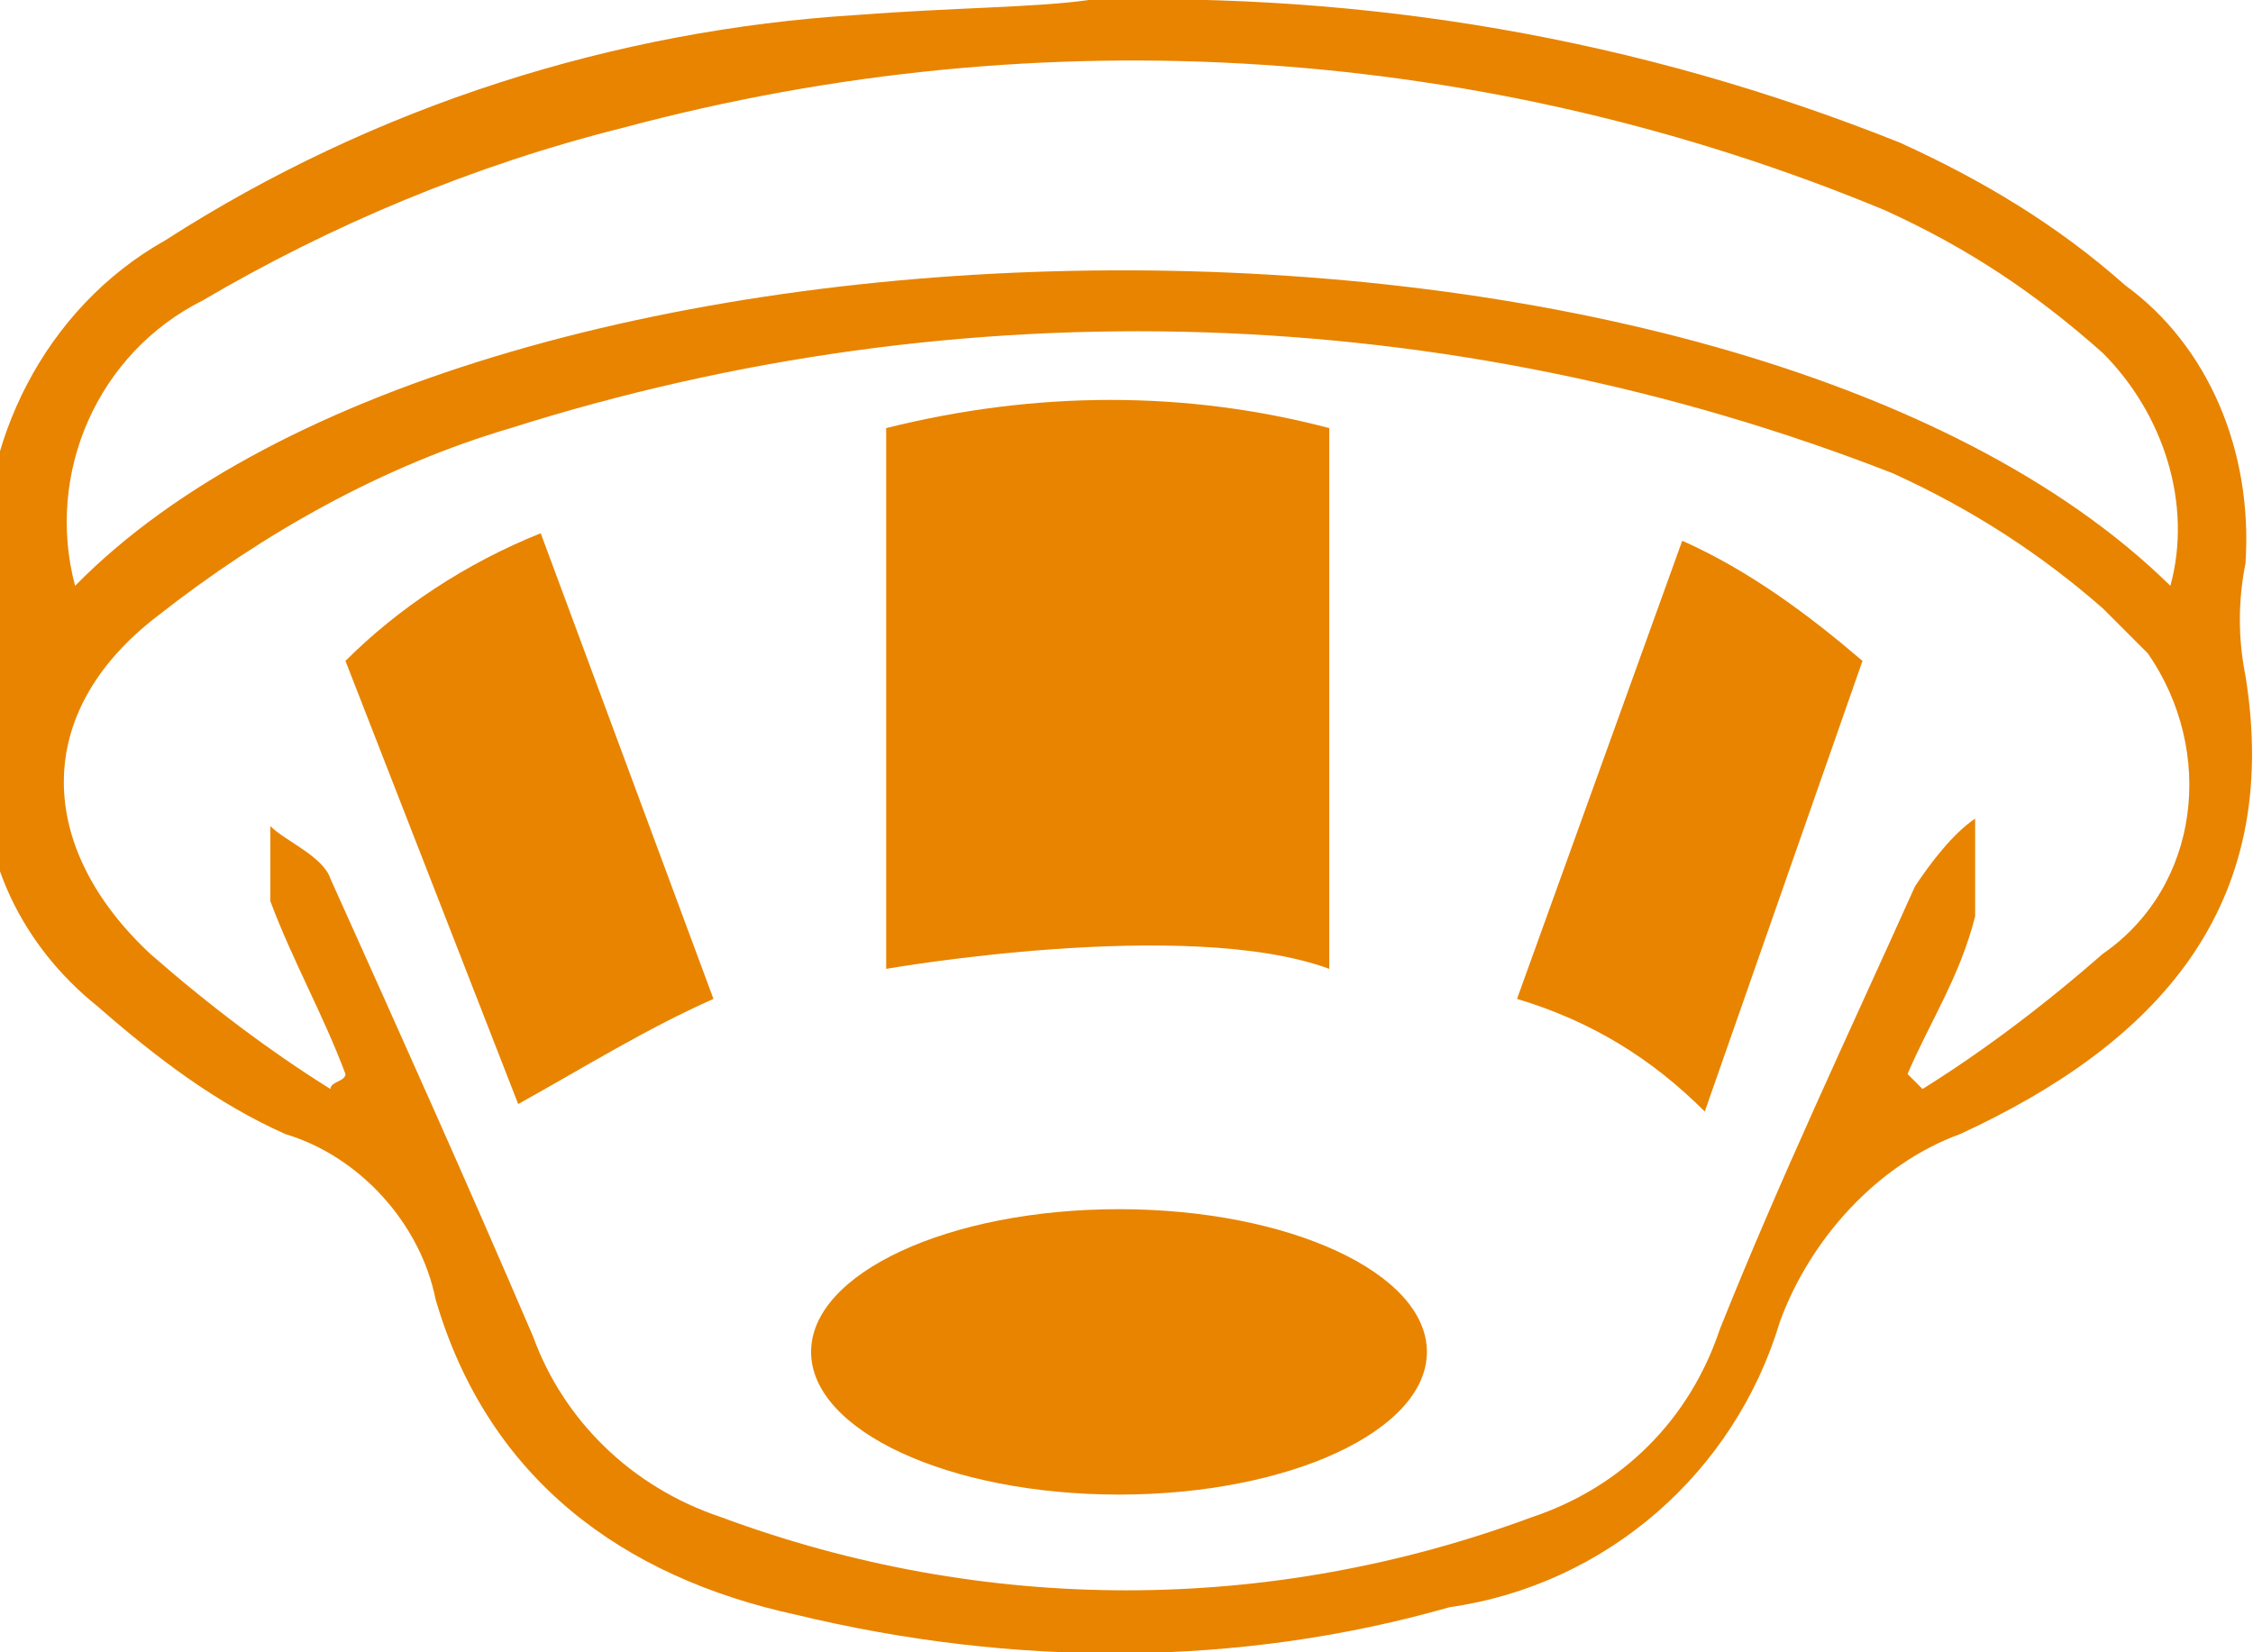 <?xml version="1.0" encoding="utf-8"?>
<!-- Generator: Adobe Illustrator 23.0.4, SVG Export Plug-In . SVG Version: 6.00 Build 0)  -->
<svg version="1.1" id="图层_1" xmlns="http://www.w3.org/2000/svg" xmlns:xlink="http://www.w3.org/1999/xlink" x="0px" y="0px"
	 viewBox="0 0 30 22" style="enable-background:new 0 0 30 22;" xml:space="preserve">
<style type="text/css">
	.st0{fill:#E88400;}
</style>
<title>资源 22</title>
<g>
	<g id="图层_6">
		<path class="st0" d="M14.5,0c3.7-0.1,7.3,0.5,10.8,1.9c1.1,0.5,2.1,1.1,3,1.9C29.4,4.6,30,6,29.9,7.5c-0.1,0.5-0.1,1,0,1.5
			c0.5,3.1-1.2,4.9-3.8,6.1c-1.1,0.4-2,1.4-2.4,2.5c-0.6,2-2.3,3.5-4.4,3.8c-2.8,0.8-5.8,0.8-8.7,0.1c-2.3-0.5-4.1-1.8-4.8-4.2
			c-0.2-1-1-1.9-2-2.2c-0.9-0.4-1.7-1-2.5-1.7c-1-0.8-1.6-2-1.5-3.3c0.1-0.8,0-1.6,0-2.4c-0.1-1.8,0.8-3.6,2.4-4.5
			c2.8-1.8,6-2.8,9.2-3C12.7,0.1,13.8,0.1,14.5,0z M4.4,14.5c0-0.1,0.2-0.1,0.2-0.2c-0.3-0.8-0.7-1.5-1-2.3c0-0.3,0-0.7,0-1
			c0.2,0.2,0.7,0.4,0.8,0.7c0.9,2,1.8,4,2.7,6.1c0.4,1.1,1.3,2,2.5,2.4c3.5,1.3,7.3,1.3,10.8,0c1.2-0.4,2.1-1.3,2.5-2.5
			c0.8-2,1.7-3.9,2.6-5.9c0.2-0.3,0.5-0.7,0.8-0.9c0,0.4,0,0.8,0,1.3c-0.2,0.8-0.6,1.4-0.9,2.1c0.1,0.1,0.1,0.1,0.2,0.2
			c0.8-0.5,1.6-1.1,2.4-1.8c1.3-0.9,1.5-2.7,0.6-4c-0.2-0.2-0.4-0.4-0.6-0.6c-0.8-0.7-1.7-1.3-2.8-1.8C19.3,4,12.8,3.8,6.8,5.7
			C5.1,6.2,3.5,7.1,2.1,8.2C0.4,9.5,0.5,11.3,2,12.7C2.8,13.4,3.6,14,4.4,14.5z M28.9,7.8c0.3-1.1-0.1-2.3-0.9-3.1
			c-0.9-0.8-1.8-1.4-2.9-1.9C19.8,0.6,13.9,0.2,8.3,1.7C6.3,2.2,4.4,3,2.7,4C1.3,4.7,0.6,6.3,1,7.8C6.4,2.3,23.1,2.1,28.9,7.8z"/>
		<ellipse class="st0" cx="14.9" cy="18" rx="4.1" ry="1.9"/>
		<path class="st0" d="M4.6,8.8c0.7-0.7,1.6-1.3,2.6-1.7l2.3,6.2c-0.9,0.4-1.7,0.9-2.6,1.4L4.6,8.8z"/>
		<path class="st0" d="M22.4,7.2c0.9,0.4,1.7,1,2.4,1.6l-2.1,6c-0.7-0.7-1.5-1.2-2.5-1.5L22.4,7.2z"/>
		<path class="st0" d="M11.8,12.9c0,0,4-0.7,5.9,0V5.7c-1.9-0.5-3.9-0.5-5.9,0V12.9z"/>
	</g>
</g>
</svg>
